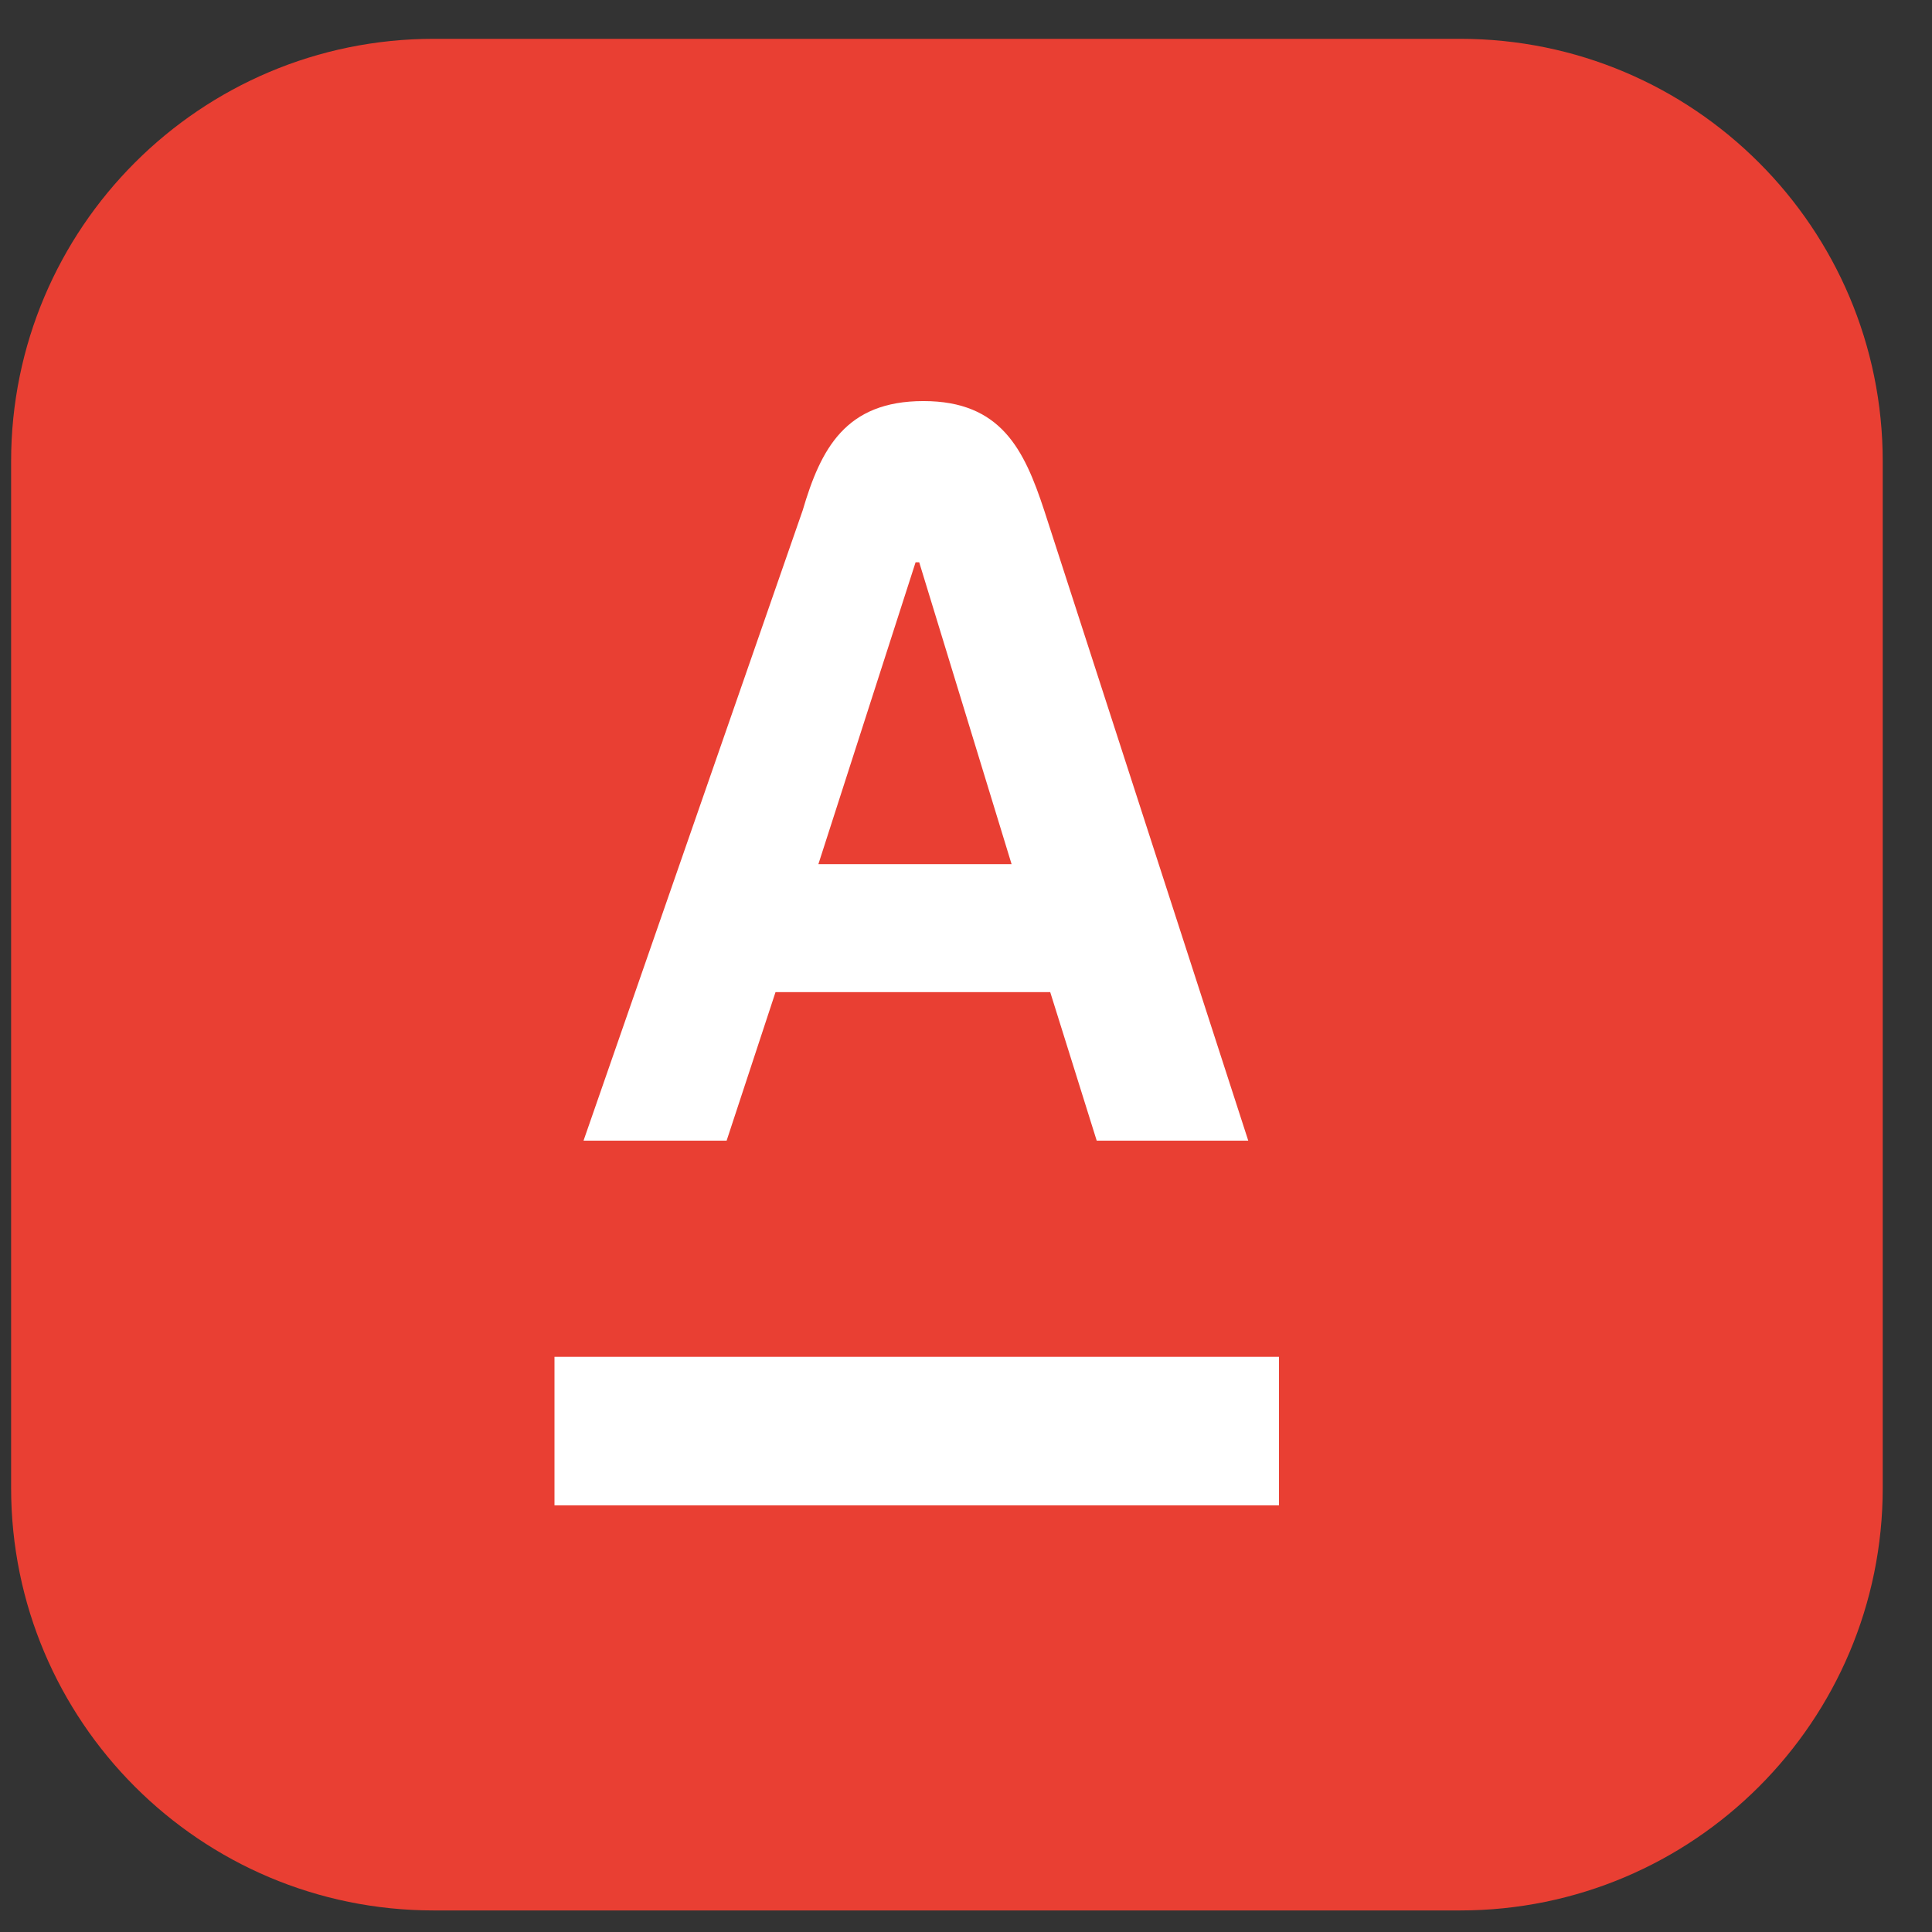 <svg xmlns="http://www.w3.org/2000/svg" width="32" height="32" viewBox="0 0 32 32" fill="none">
  <rect x="0" y="0" width="32" height="32" fill="#333333" stroke="none"/>
  <path d="M24.184 0.643H7.184C3.318 0.643 0.184 3.777 0.184 7.643V24.643C0.184 28.509 3.318 31.643 7.184 31.643H24.184C28.05 31.643 31.184 28.509 31.184 24.643V7.643C31.184 3.777 28.05 0.643 24.184 0.643Z" fill="#E93F33"/>
  <path d="M21.184 22.473H9.184V24.933H21.184V22.473Z" fill="white"/>
  <path fill-rule="evenodd" clip-rule="evenodd" d="M17.295 8.453C16.965 7.453 16.585 6.643 15.295 6.643C14.005 6.643 13.595 7.433 13.295 8.453L9.665 18.893H12.035L12.845 16.433H17.395L18.165 18.893H20.675L17.295 8.453ZM13.555 14.313L15.165 9.313H15.225L16.755 14.313H13.555Z" fill="white"/>
</svg>